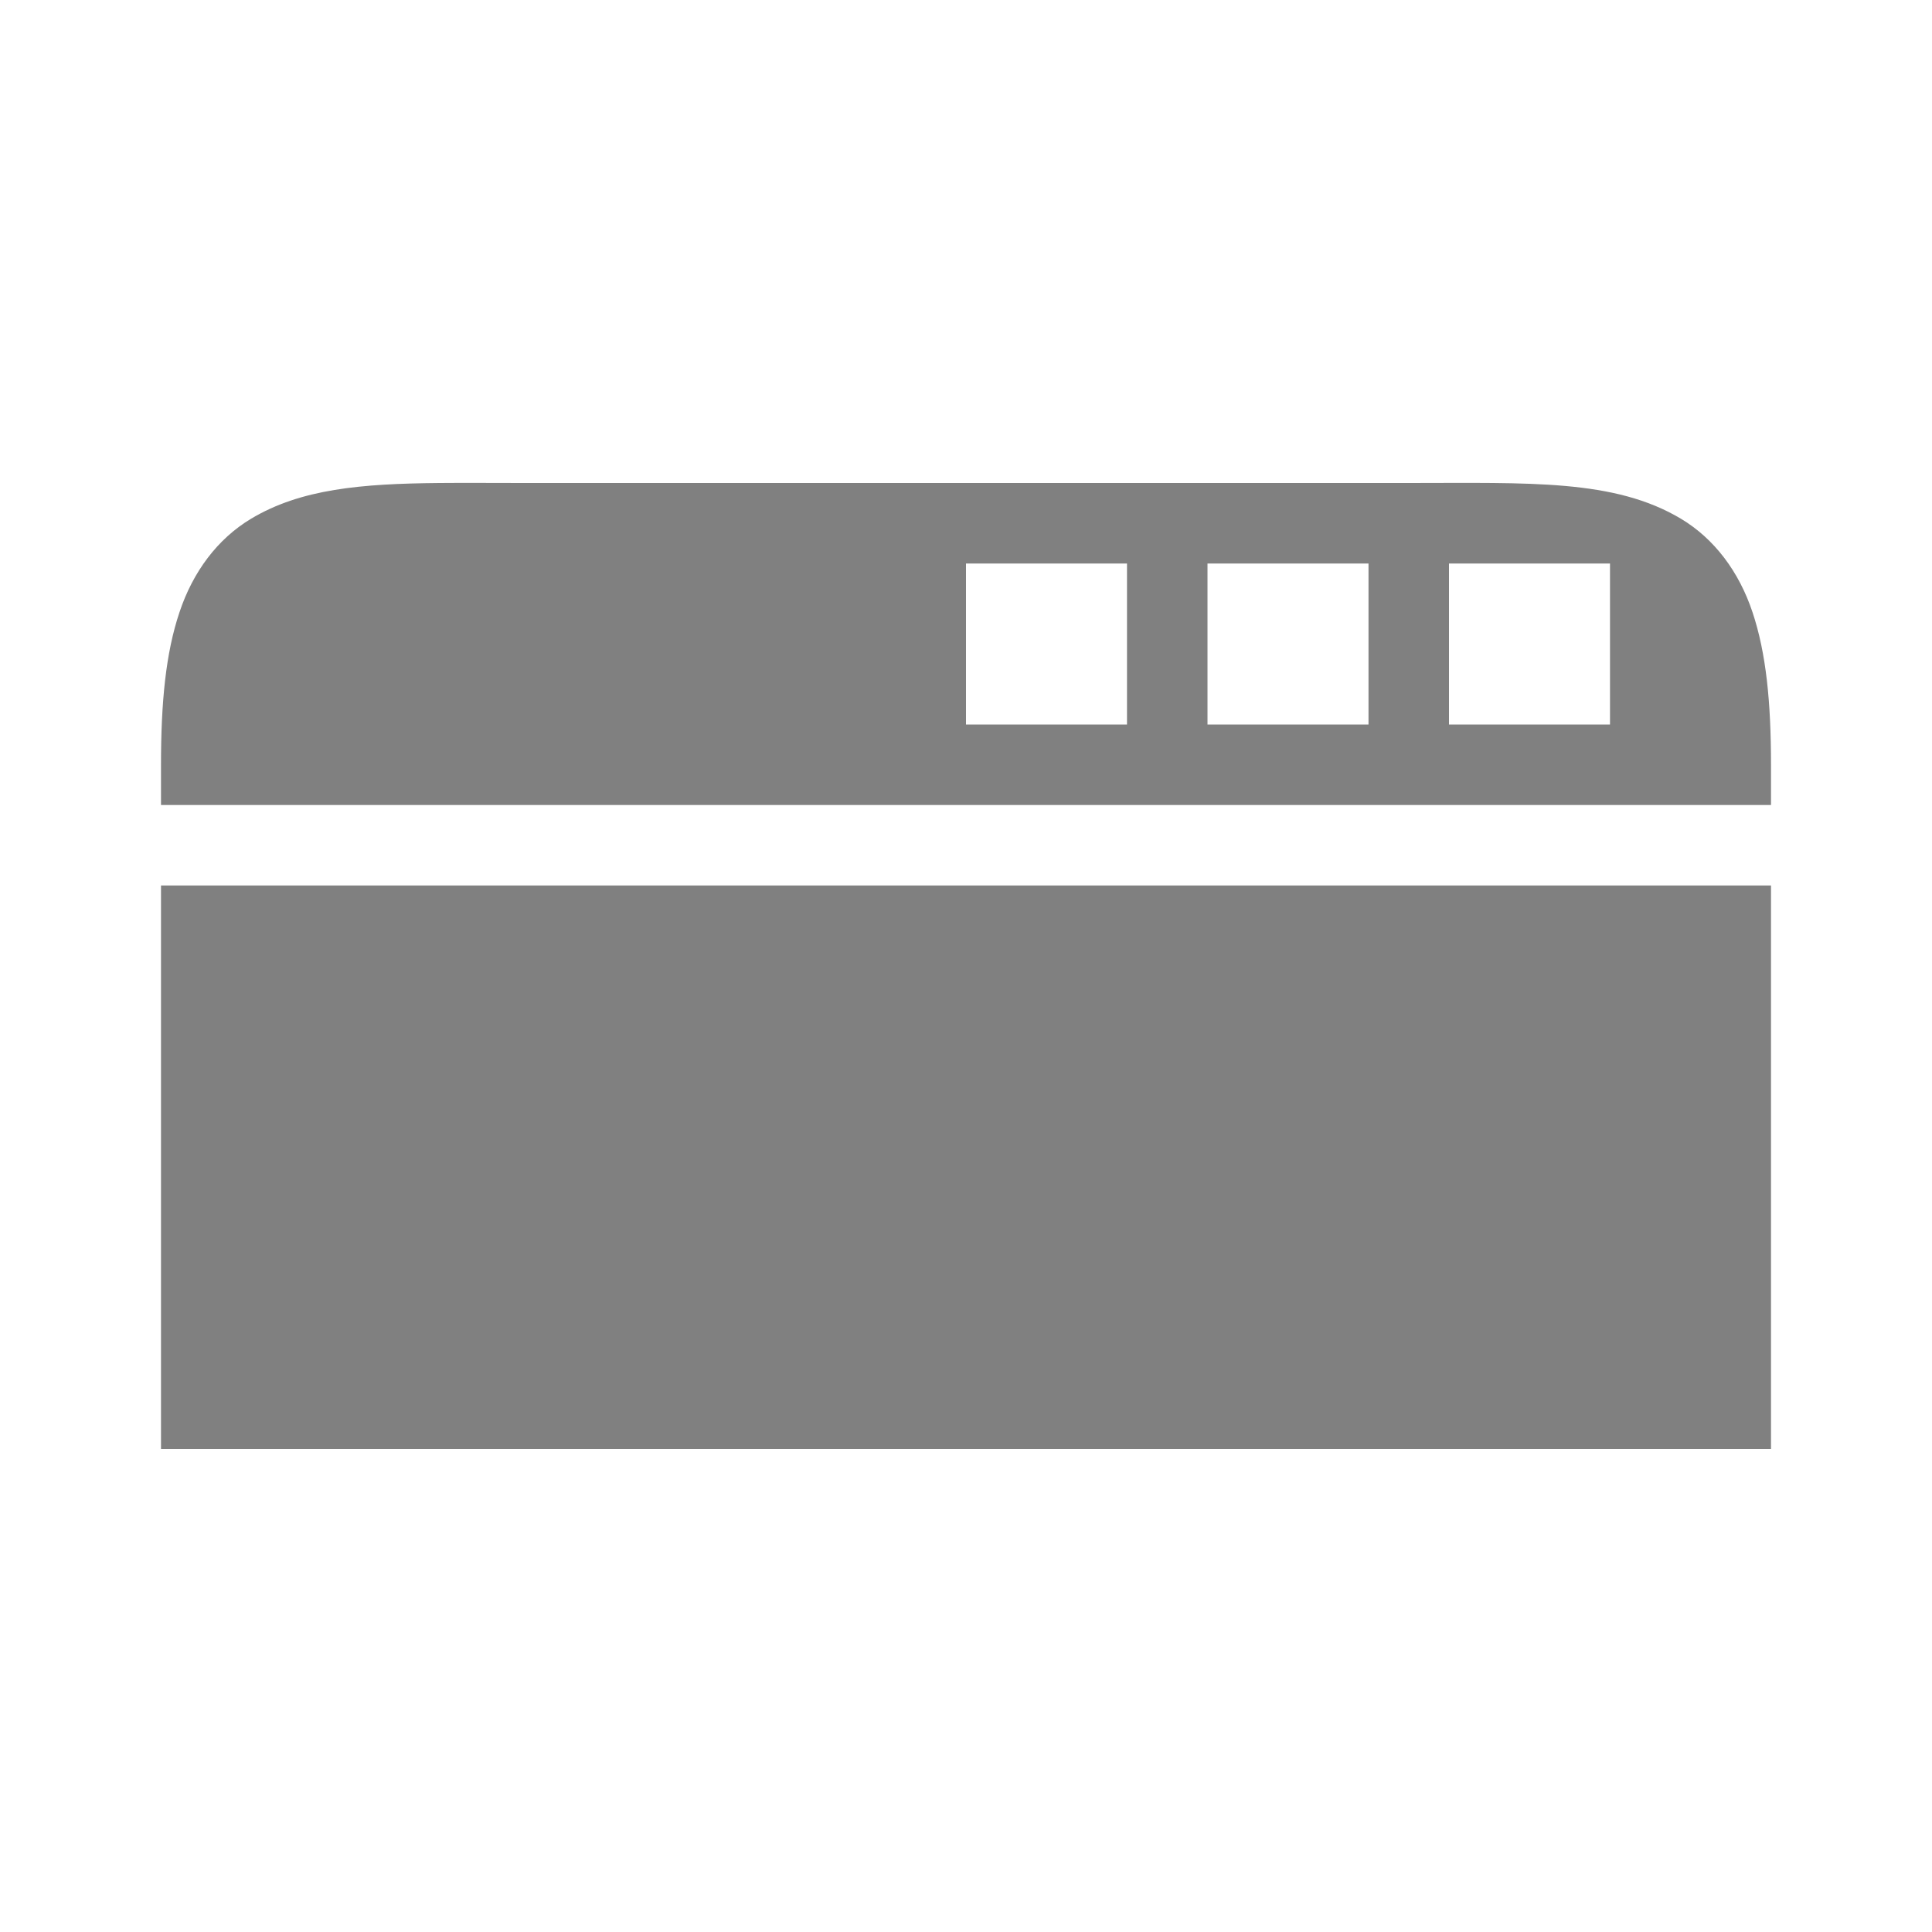 <svg width="24" height="24" xmlns="http://www.w3.org/2000/svg"><path style="color:#000;fill:gray;fill-opacity:1" d="M5.455 6c-.969.009-1.718.073-2.338.445-.413.248-.72.656-.888 1.162C2.059 8.114 2 8.722 2 9.5v.5h20v-.5c0-.778-.06-1.386-.229-1.893-.168-.506-.475-.914-.888-1.162C20.056 5.95 19 6 17.5 6h-11c-.375 0-.722-.003-1.045 0zM12 7h2v2h-2V7zm3 0h2v2h-2V7zm3 0h2v2h-2V7zM2 11v7h20v-7H2z"/></svg>